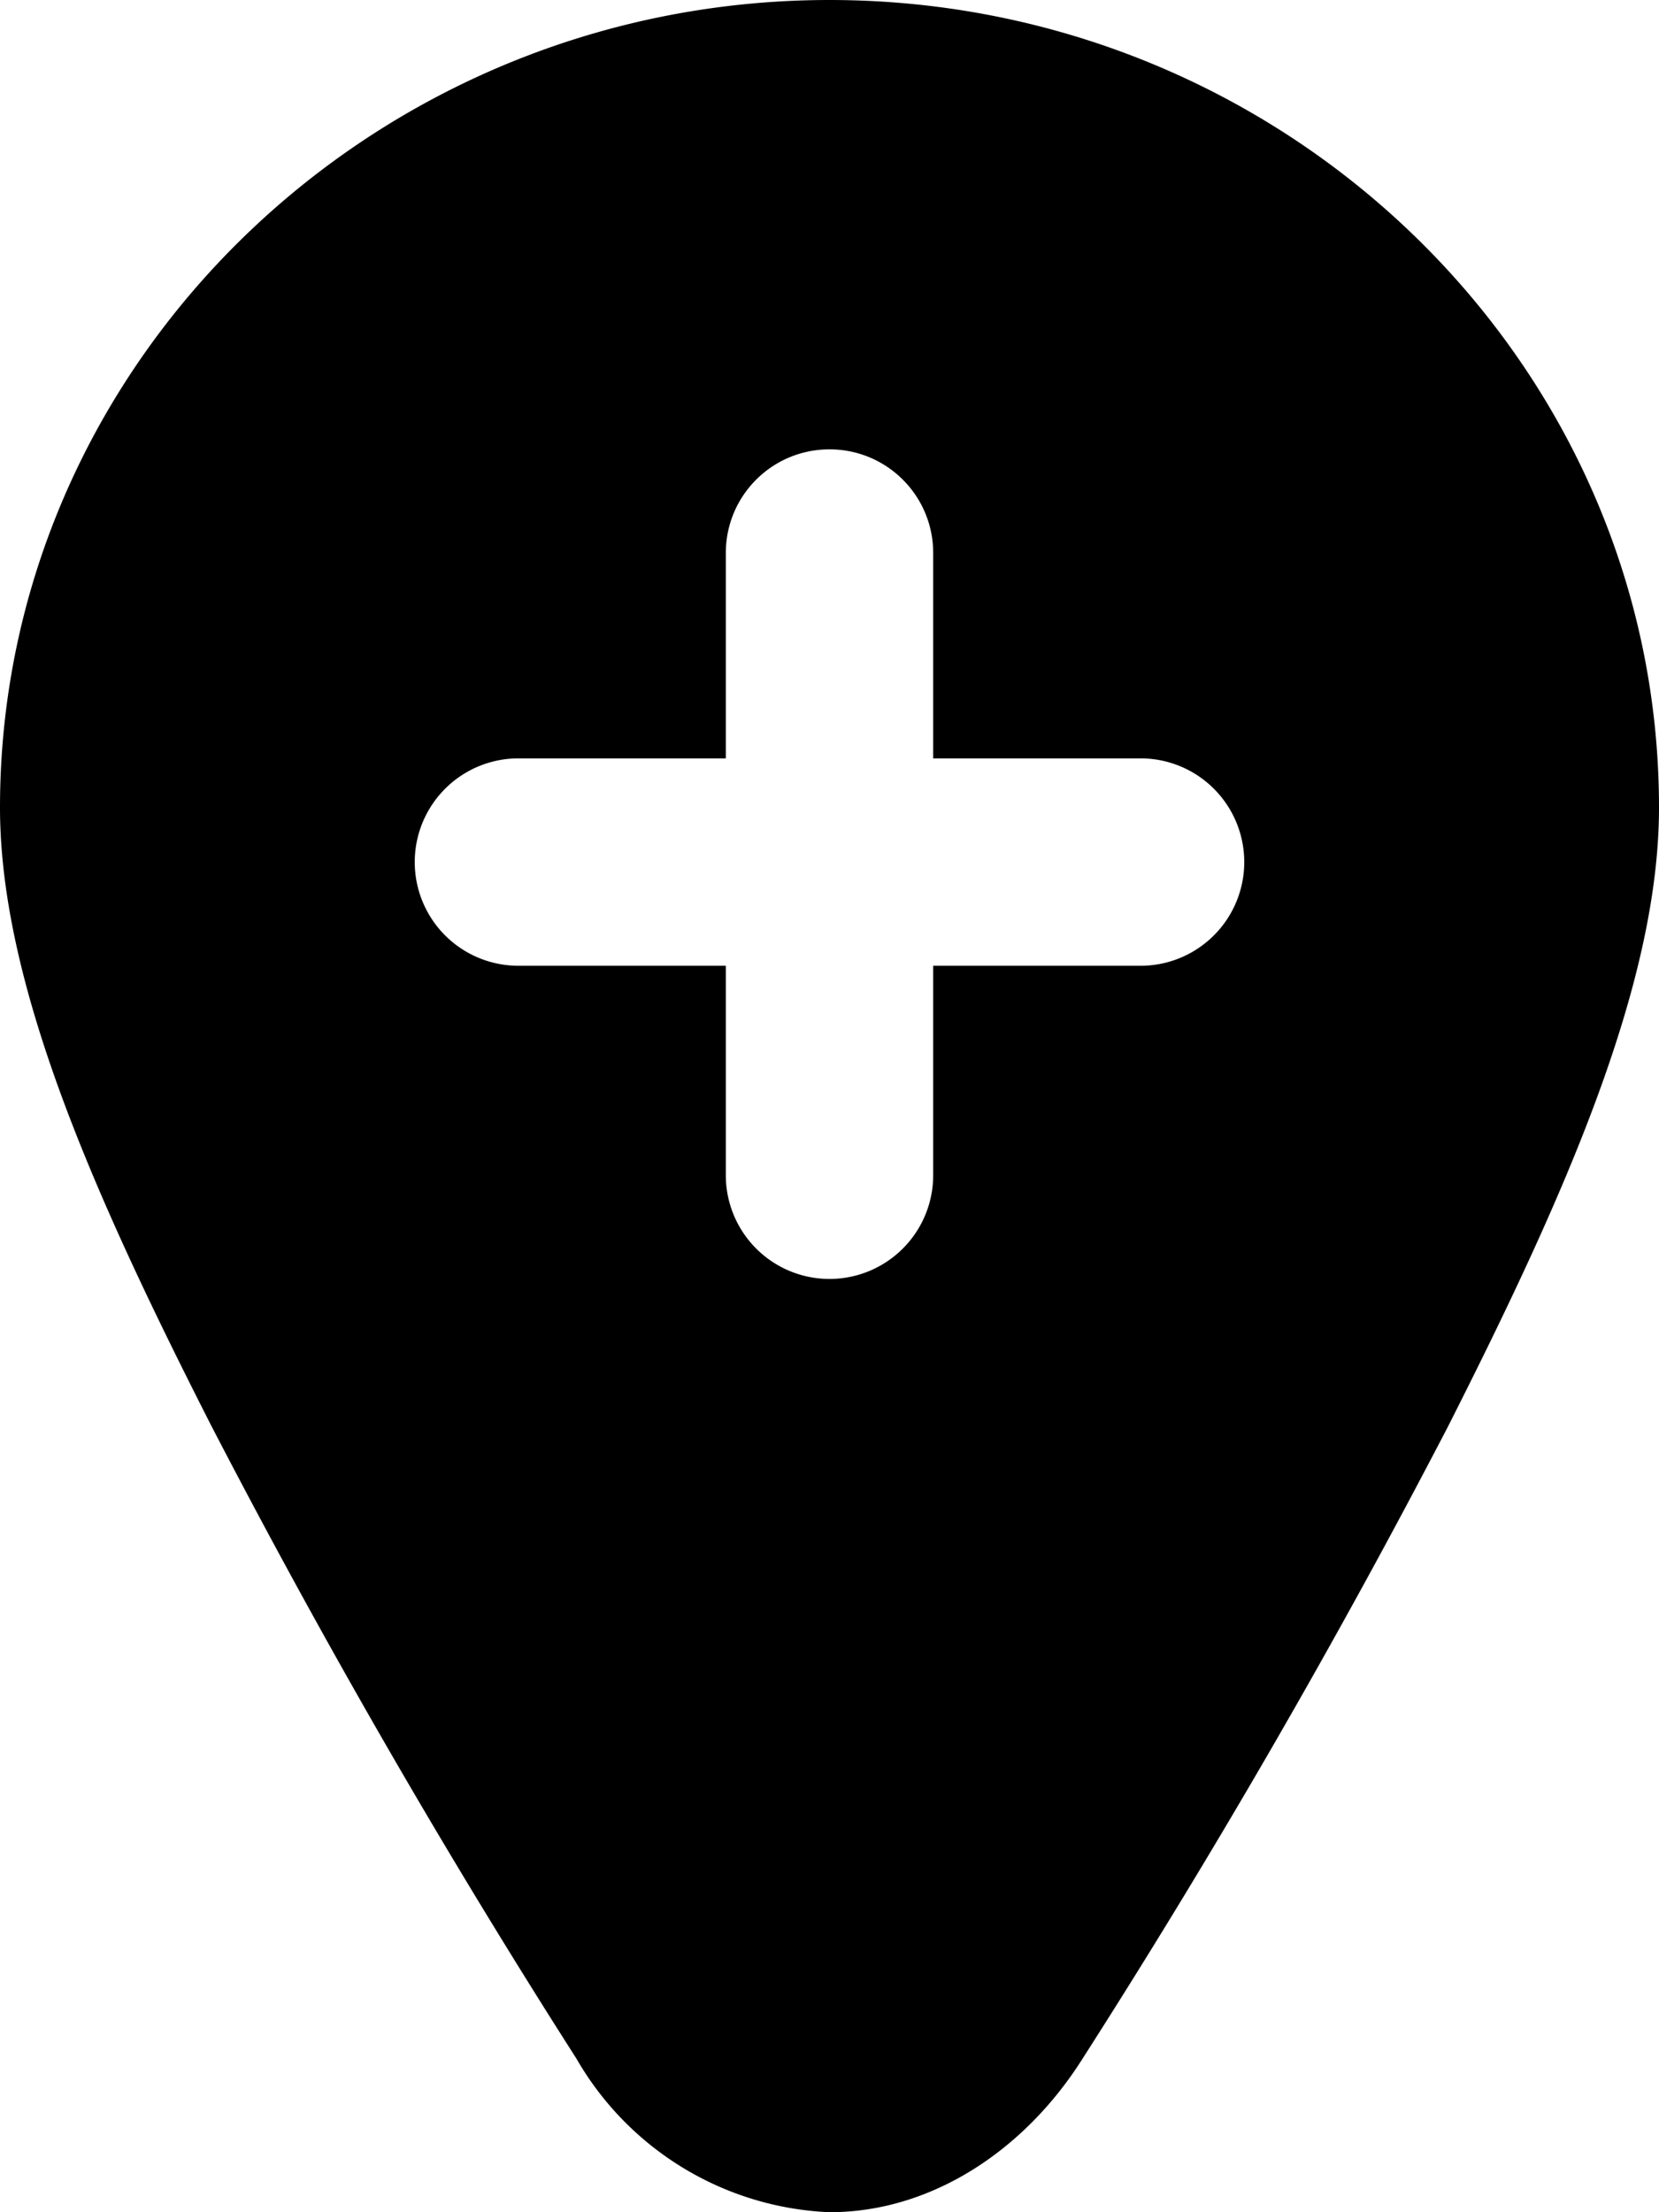 <svg xmlns="http://www.w3.org/2000/svg" viewBox="0 0 24 32"><path d="M12 0C5.4 0 0 5.25 0 11.68c0 2.57 1.38 5.65 3.06 8.95a117 117 0 0 0 5.28 9.15A4.44 4.44 0 0 0 12 32c1.47 0 2.82-.89 3.66-2.22a117.2 117.2 0 0 0 5.29-9.15c1.67-3.3 3.05-6.38 3.05-8.95C24 5.25 18.61 0 12 0zm0 6.5c.83 0 1.5.67 1.5 1.5v2.97h3a1.5 1.5 0 0 1 0 3h-3V17a1.5 1.5 0 0 1-3 0v-3.03h-3a1.5 1.5 0 0 1 0-3h3V8c0-.83.67-1.5 1.5-1.5z"/></svg>
